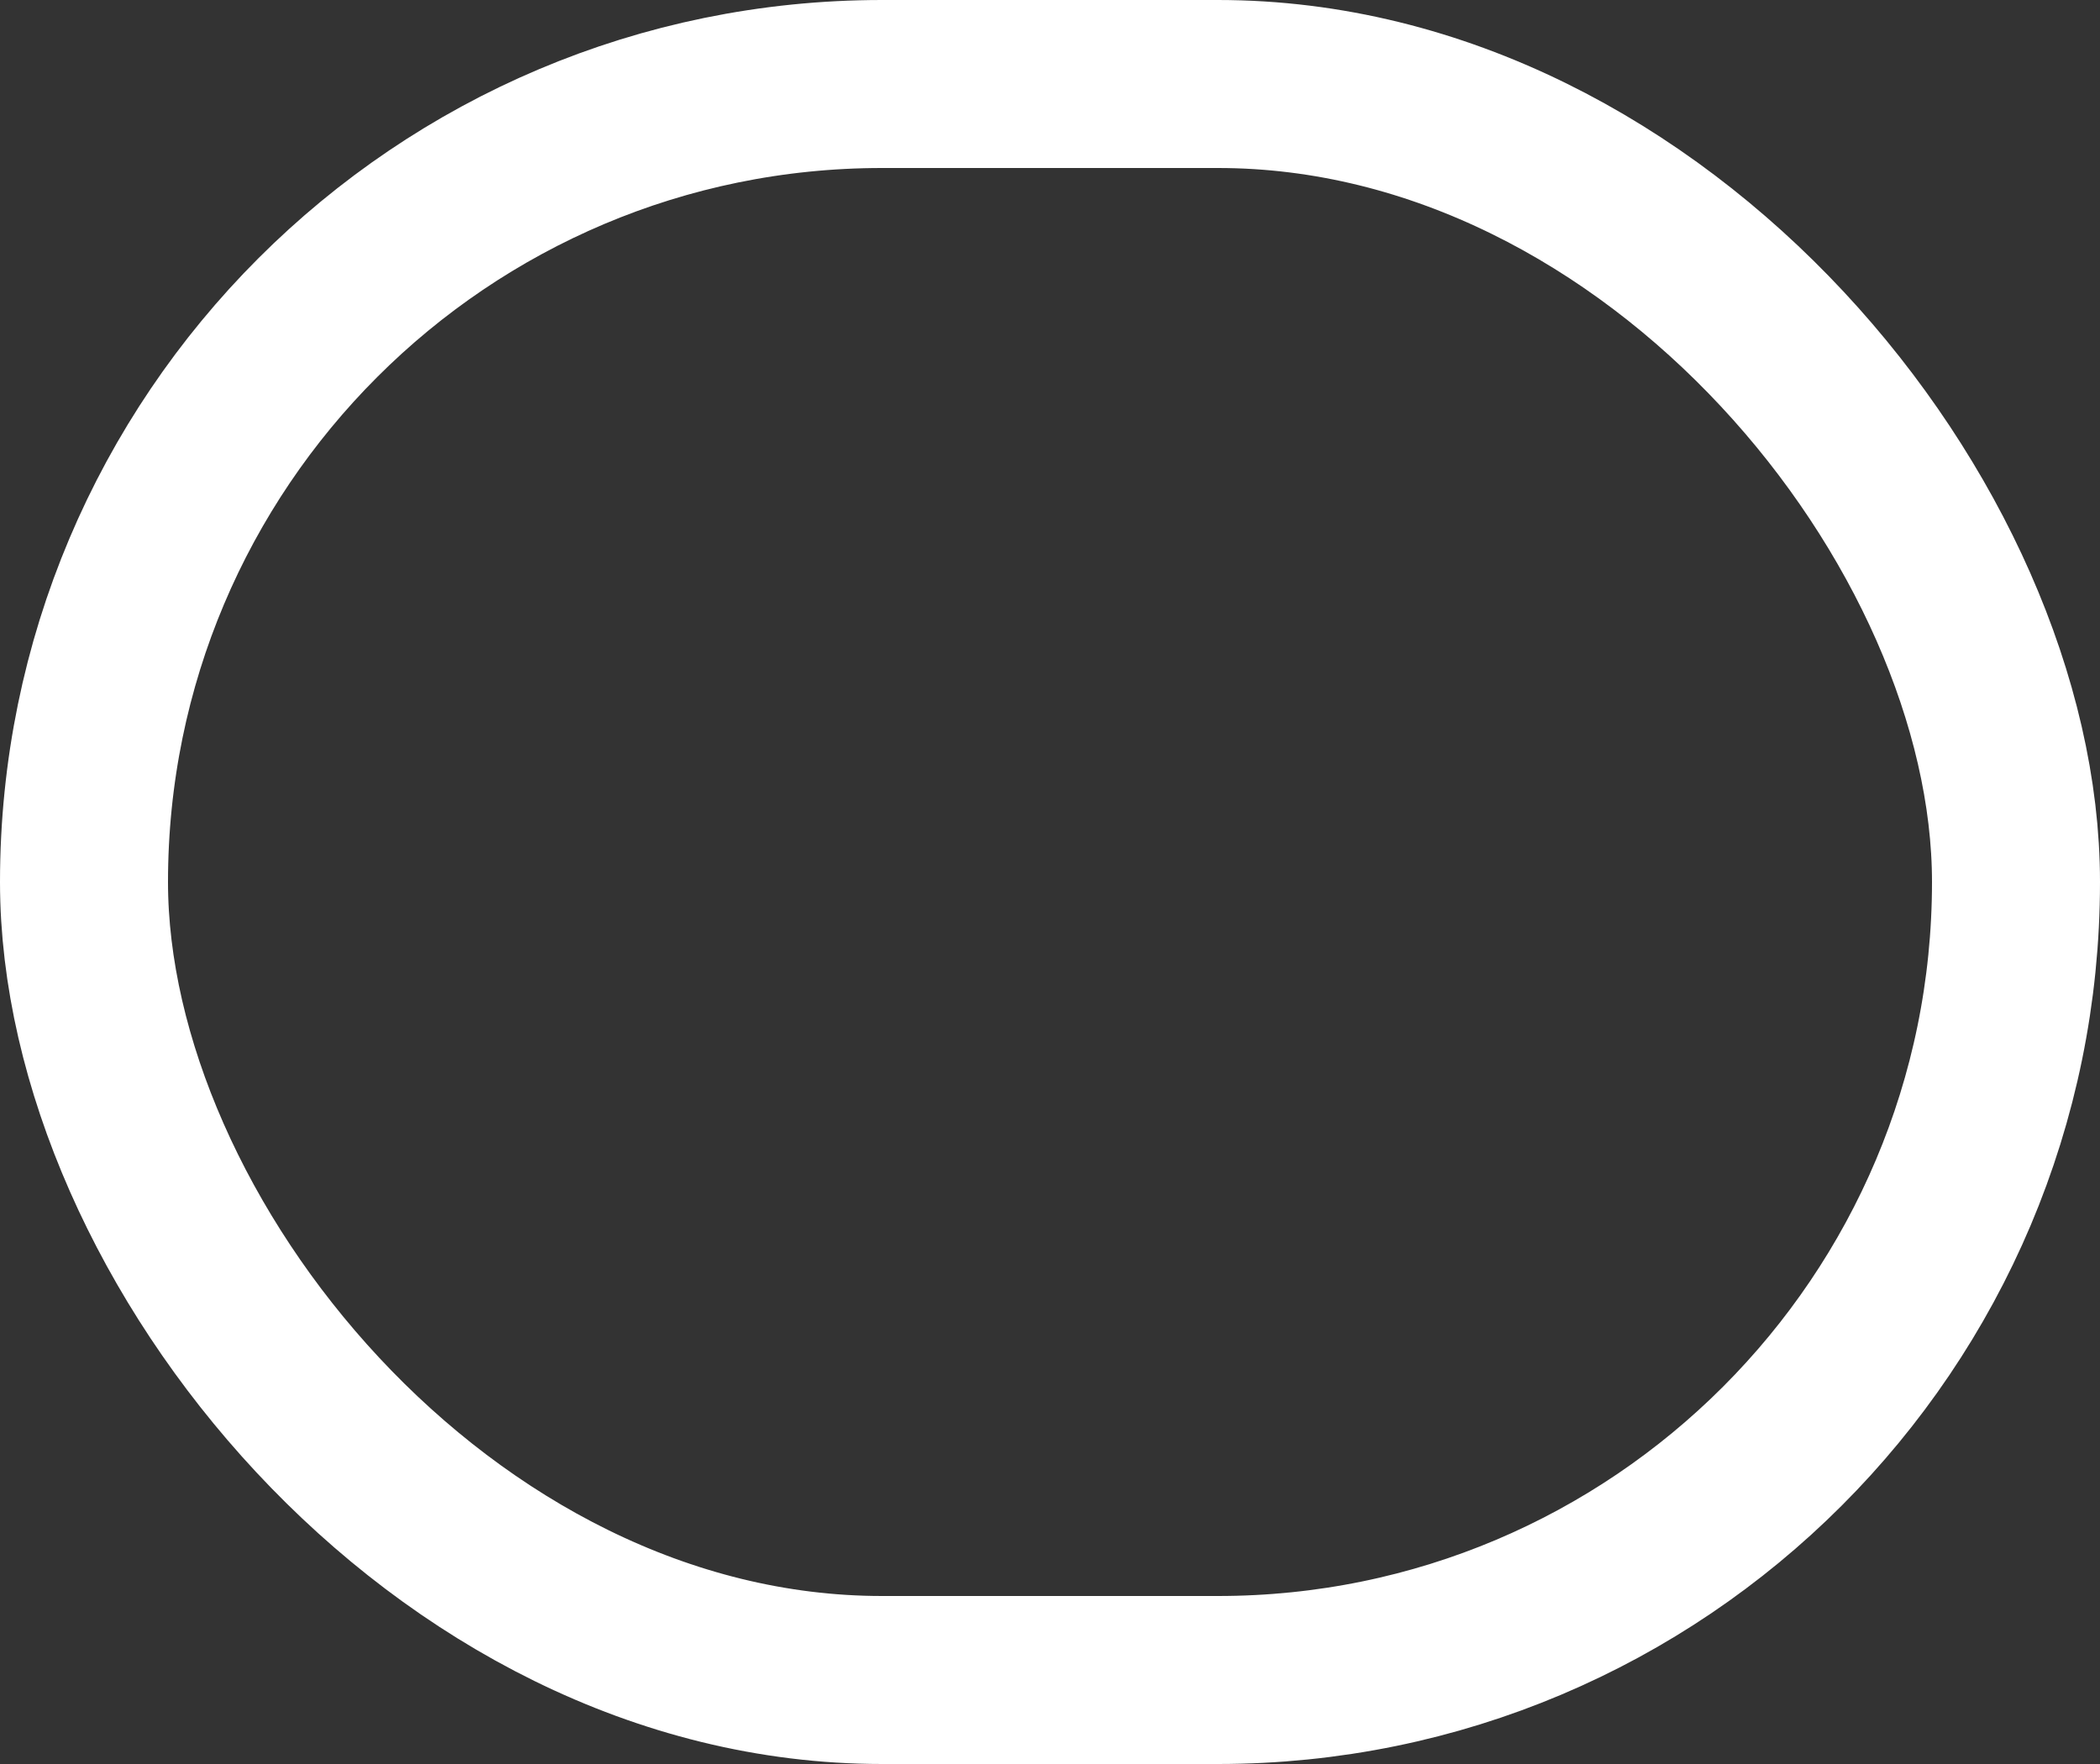 <svg width="25" height="21" viewBox="0 0 25 21" fill="none" xmlns="http://www.w3.org/2000/svg">
<rect x="0" y="0" width="25" height="21" fill="#333333" stroke="none"/>
<rect x="1" y="1" width="23" height="19" rx="9.5" stroke="white" stroke-width="2"/>
</svg>
